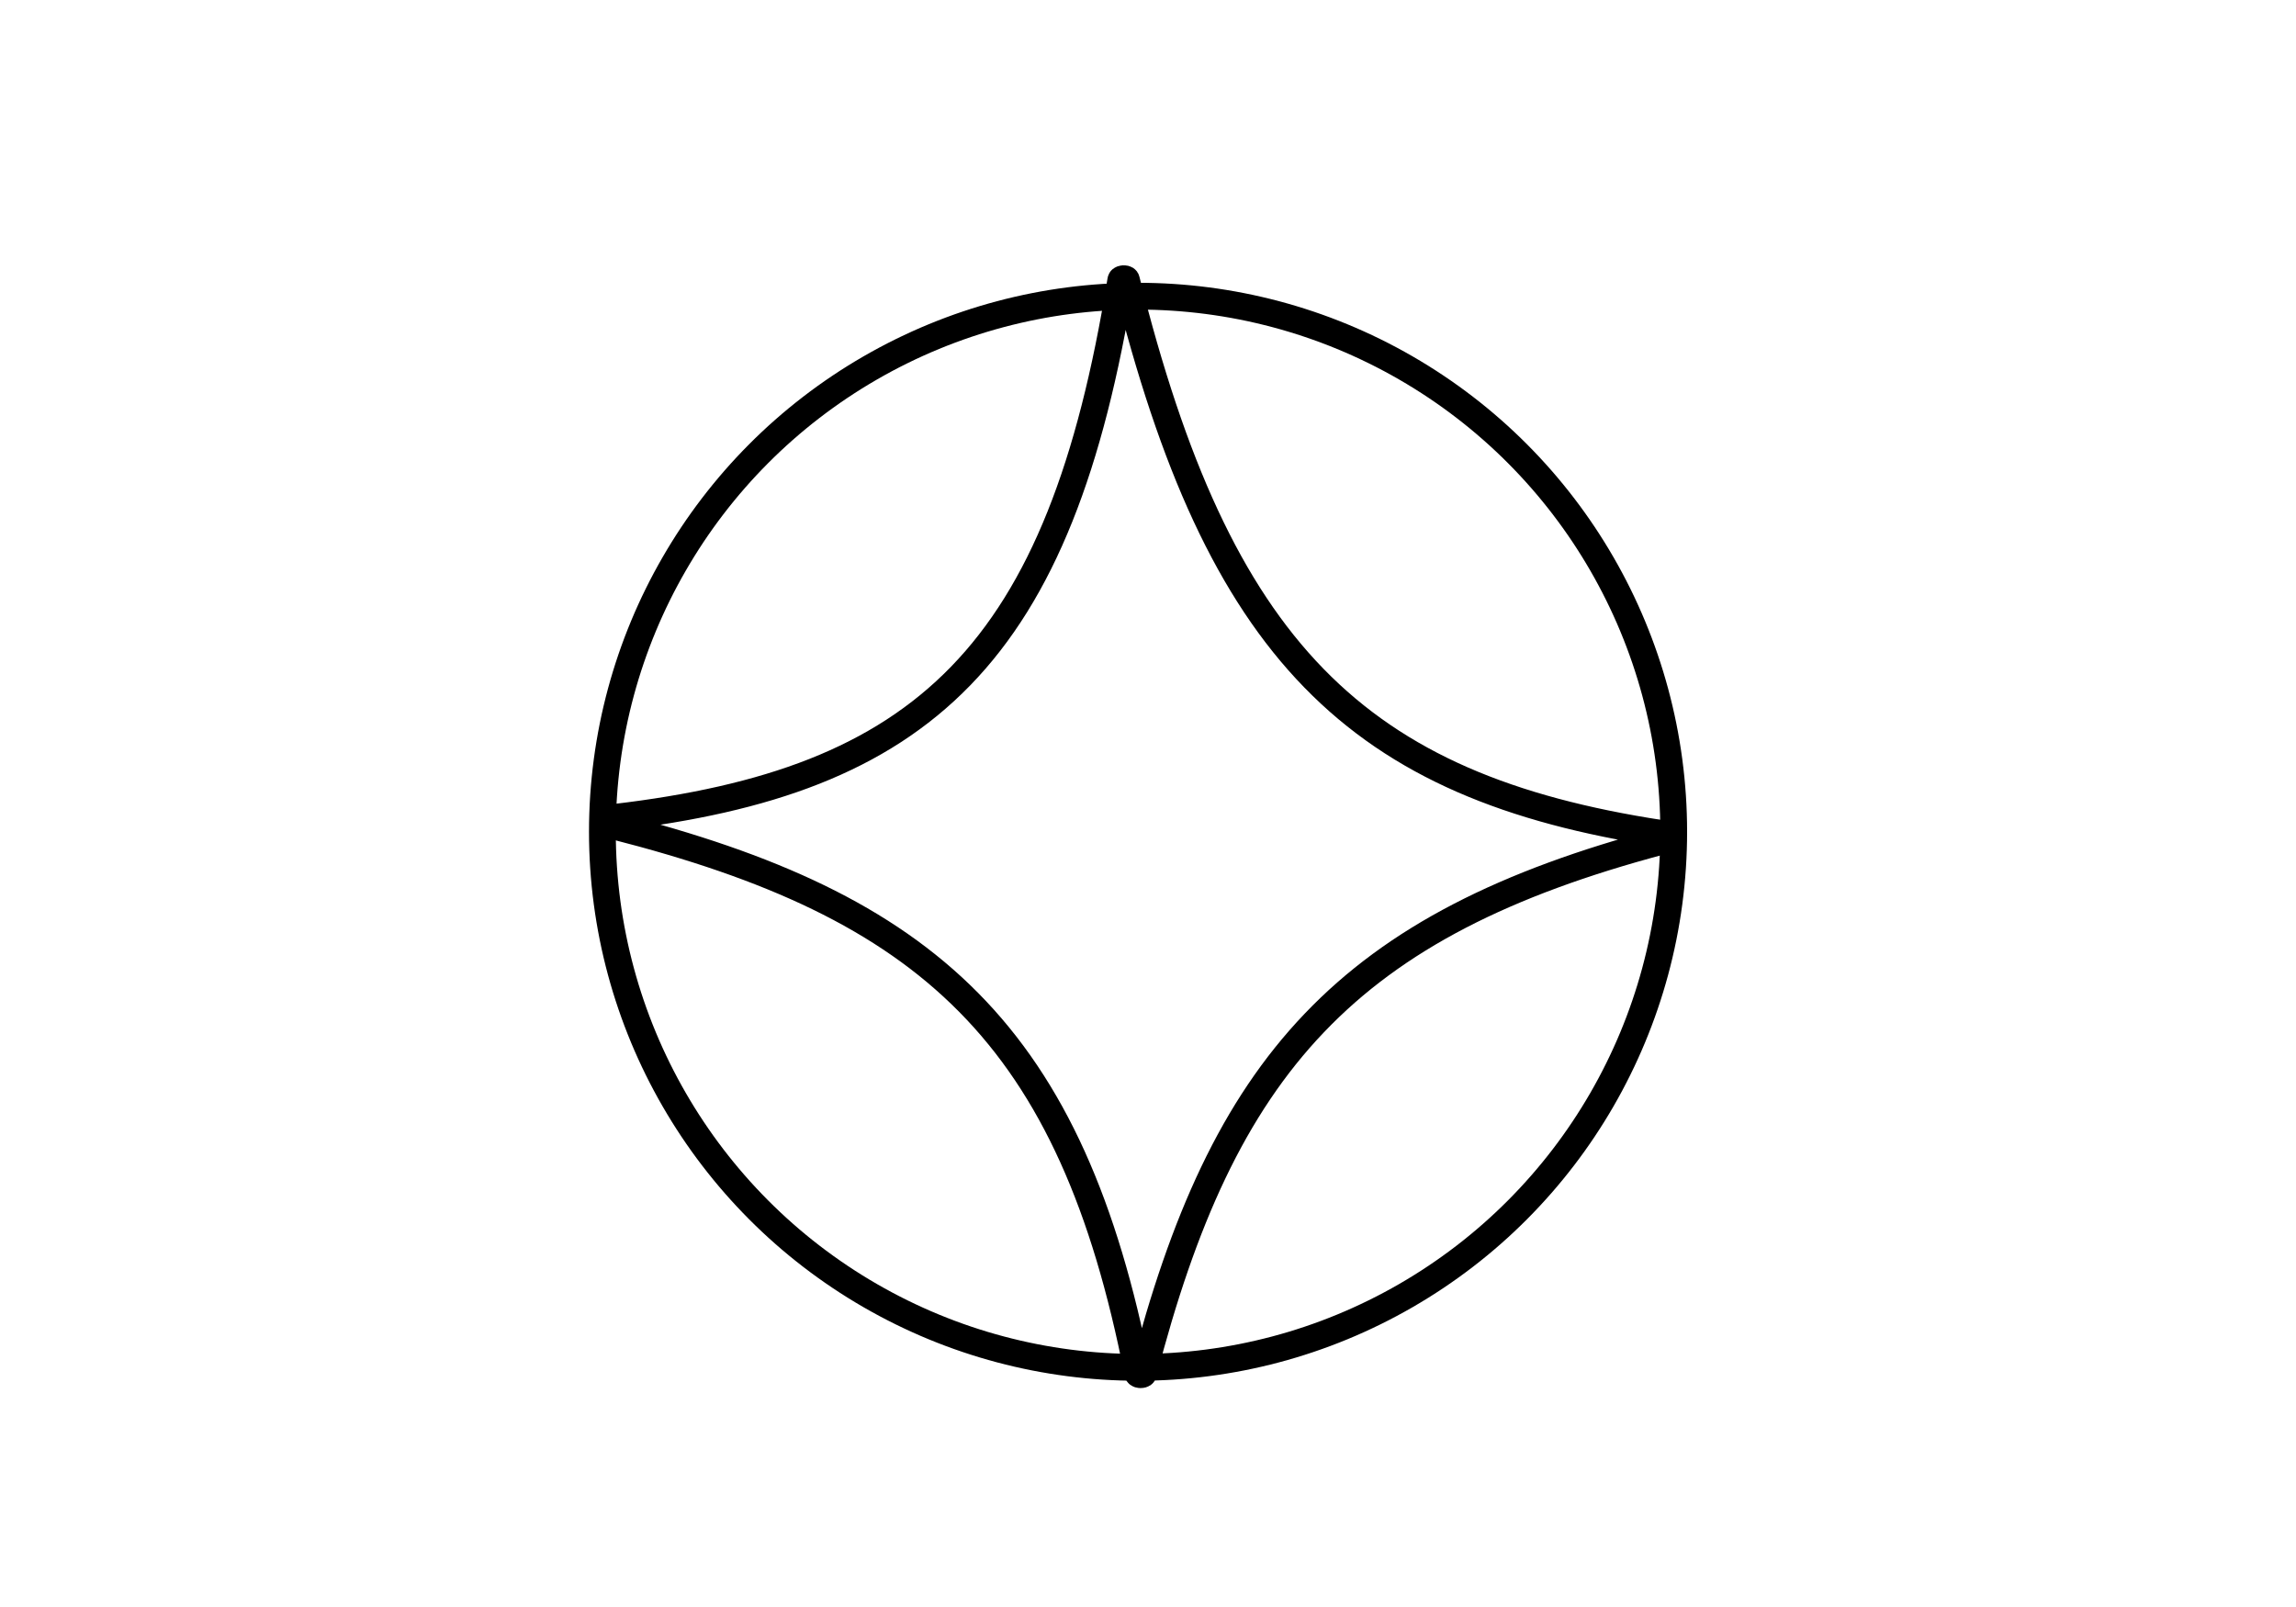 <svg width="60" height="42" viewBox="0 0 60 42" fill="none" xmlns="http://www.w3.org/2000/svg">
<circle cx="29.74" cy="21.739" r="13.998" stroke="black" stroke-width="0.7"/>
<path d="M29.436 7.317C30.638 12.131 32.125 15.453 34.334 17.722C36.551 20 39.456 21.175 43.402 21.781C43.412 21.783 43.417 21.785 43.425 21.796C43.437 21.812 43.45 21.842 43.452 21.883C43.455 21.924 43.445 21.956 43.435 21.972C43.428 21.984 43.423 21.987 43.414 21.989C39.336 23.073 36.461 24.521 34.346 26.736C32.233 28.948 30.915 31.891 29.88 35.893C29.877 35.907 29.872 35.911 29.866 35.915C29.855 35.922 29.833 35.93 29.804 35.929C29.775 35.929 29.755 35.92 29.745 35.912C29.738 35.908 29.734 35.904 29.732 35.89C28.871 31.496 27.516 28.429 25.317 26.202C23.12 23.977 20.119 22.629 16.049 21.591C16.042 21.589 16.038 21.588 16.031 21.576C16.021 21.558 16.011 21.522 16.014 21.476C16.017 21.43 16.032 21.395 16.046 21.378C16.056 21.365 16.062 21.363 16.07 21.362C20.042 20.894 22.975 19.861 25.105 17.667C27.229 15.479 28.504 12.189 29.289 7.325C29.291 7.311 29.295 7.307 29.301 7.302C29.311 7.294 29.332 7.285 29.362 7.283C29.391 7.282 29.413 7.29 29.423 7.297C29.429 7.3 29.433 7.304 29.436 7.317Z" stroke="black" stroke-width="0.7"/>
</svg>
